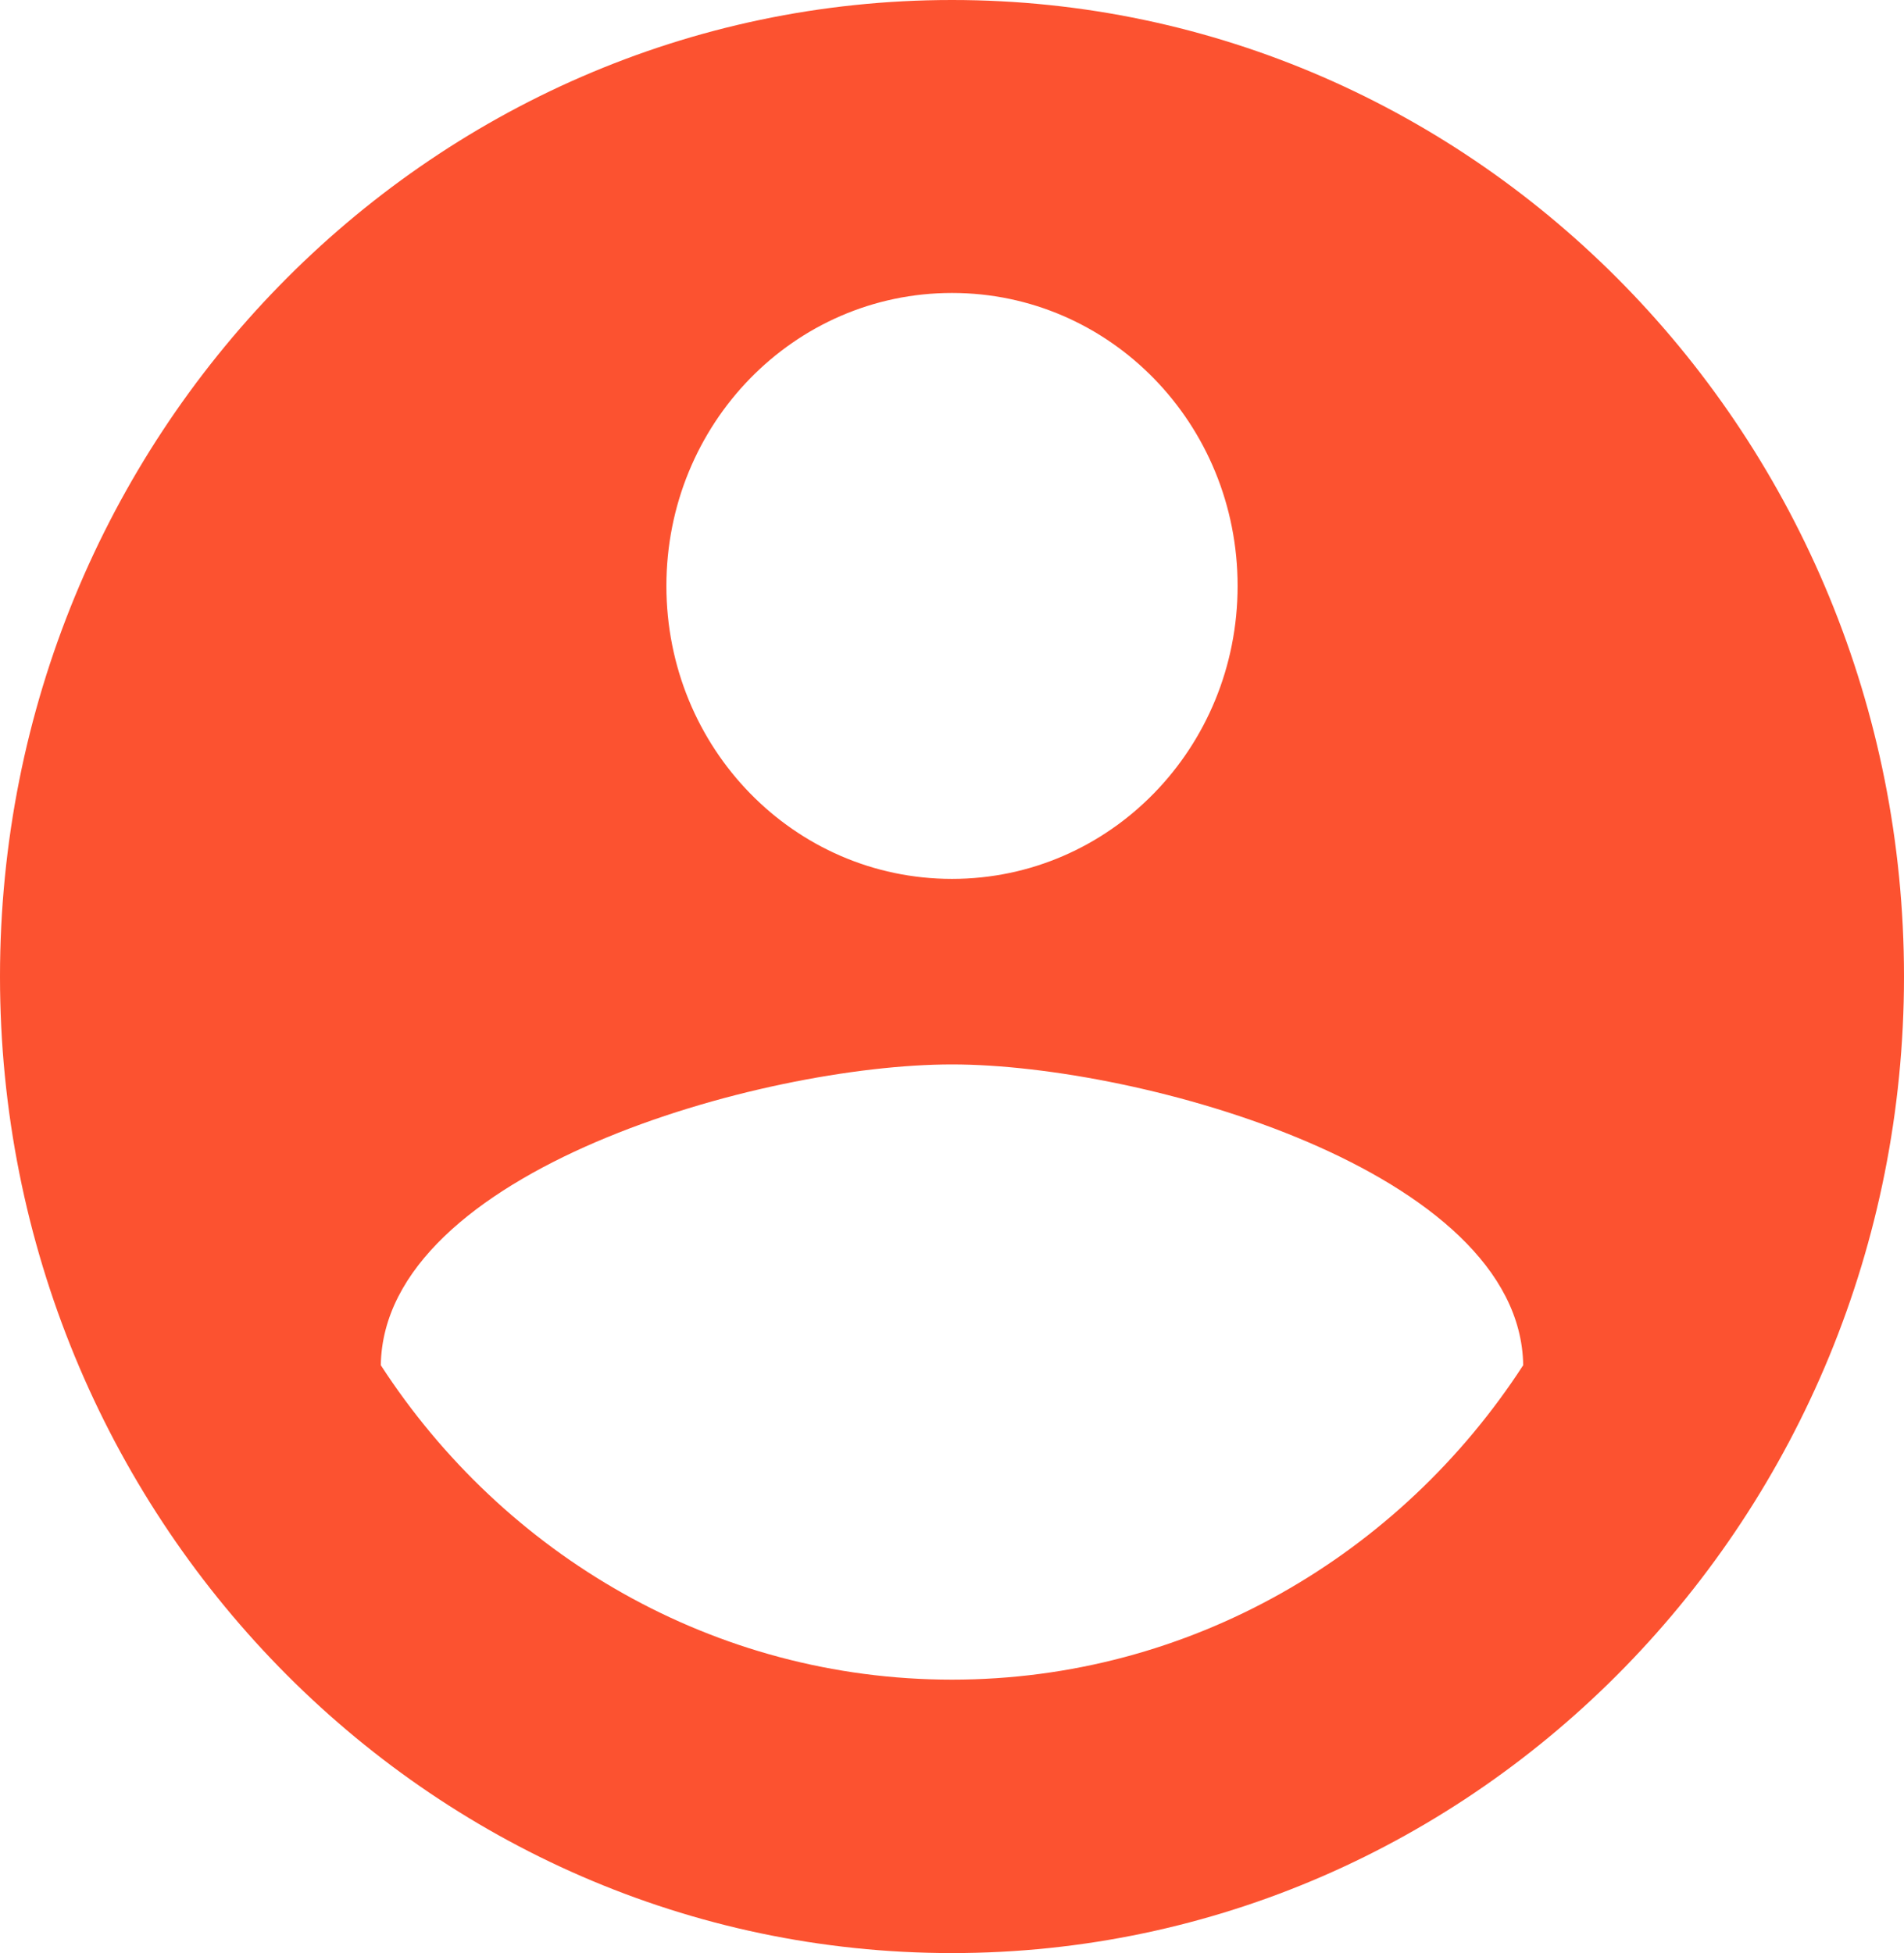 <svg width="39" height="40" viewBox="0 0 39 40" fill="none" xmlns="http://www.w3.org/2000/svg">
<path d="M19.5 0C8.736 0 0 8.96 0 20C0 31.04 8.736 40 19.5 40C30.264 40 39 31.04 39 20C39 8.96 30.264 0 19.5 0ZM19.5 6C22.737 6 25.35 8.68 25.35 12C25.35 15.32 22.737 18 19.5 18C16.263 18 13.65 15.32 13.65 12C13.65 8.68 16.263 6 19.5 6ZM19.5 34.4C14.625 34.4 10.316 31.84 7.8 27.96C7.859 23.98 15.6 21.8 19.5 21.8C23.381 21.8 31.142 23.98 31.2 27.96C28.684 31.84 24.375 34.4 19.5 34.4Z" fill="#FC5230"/>
</svg>
